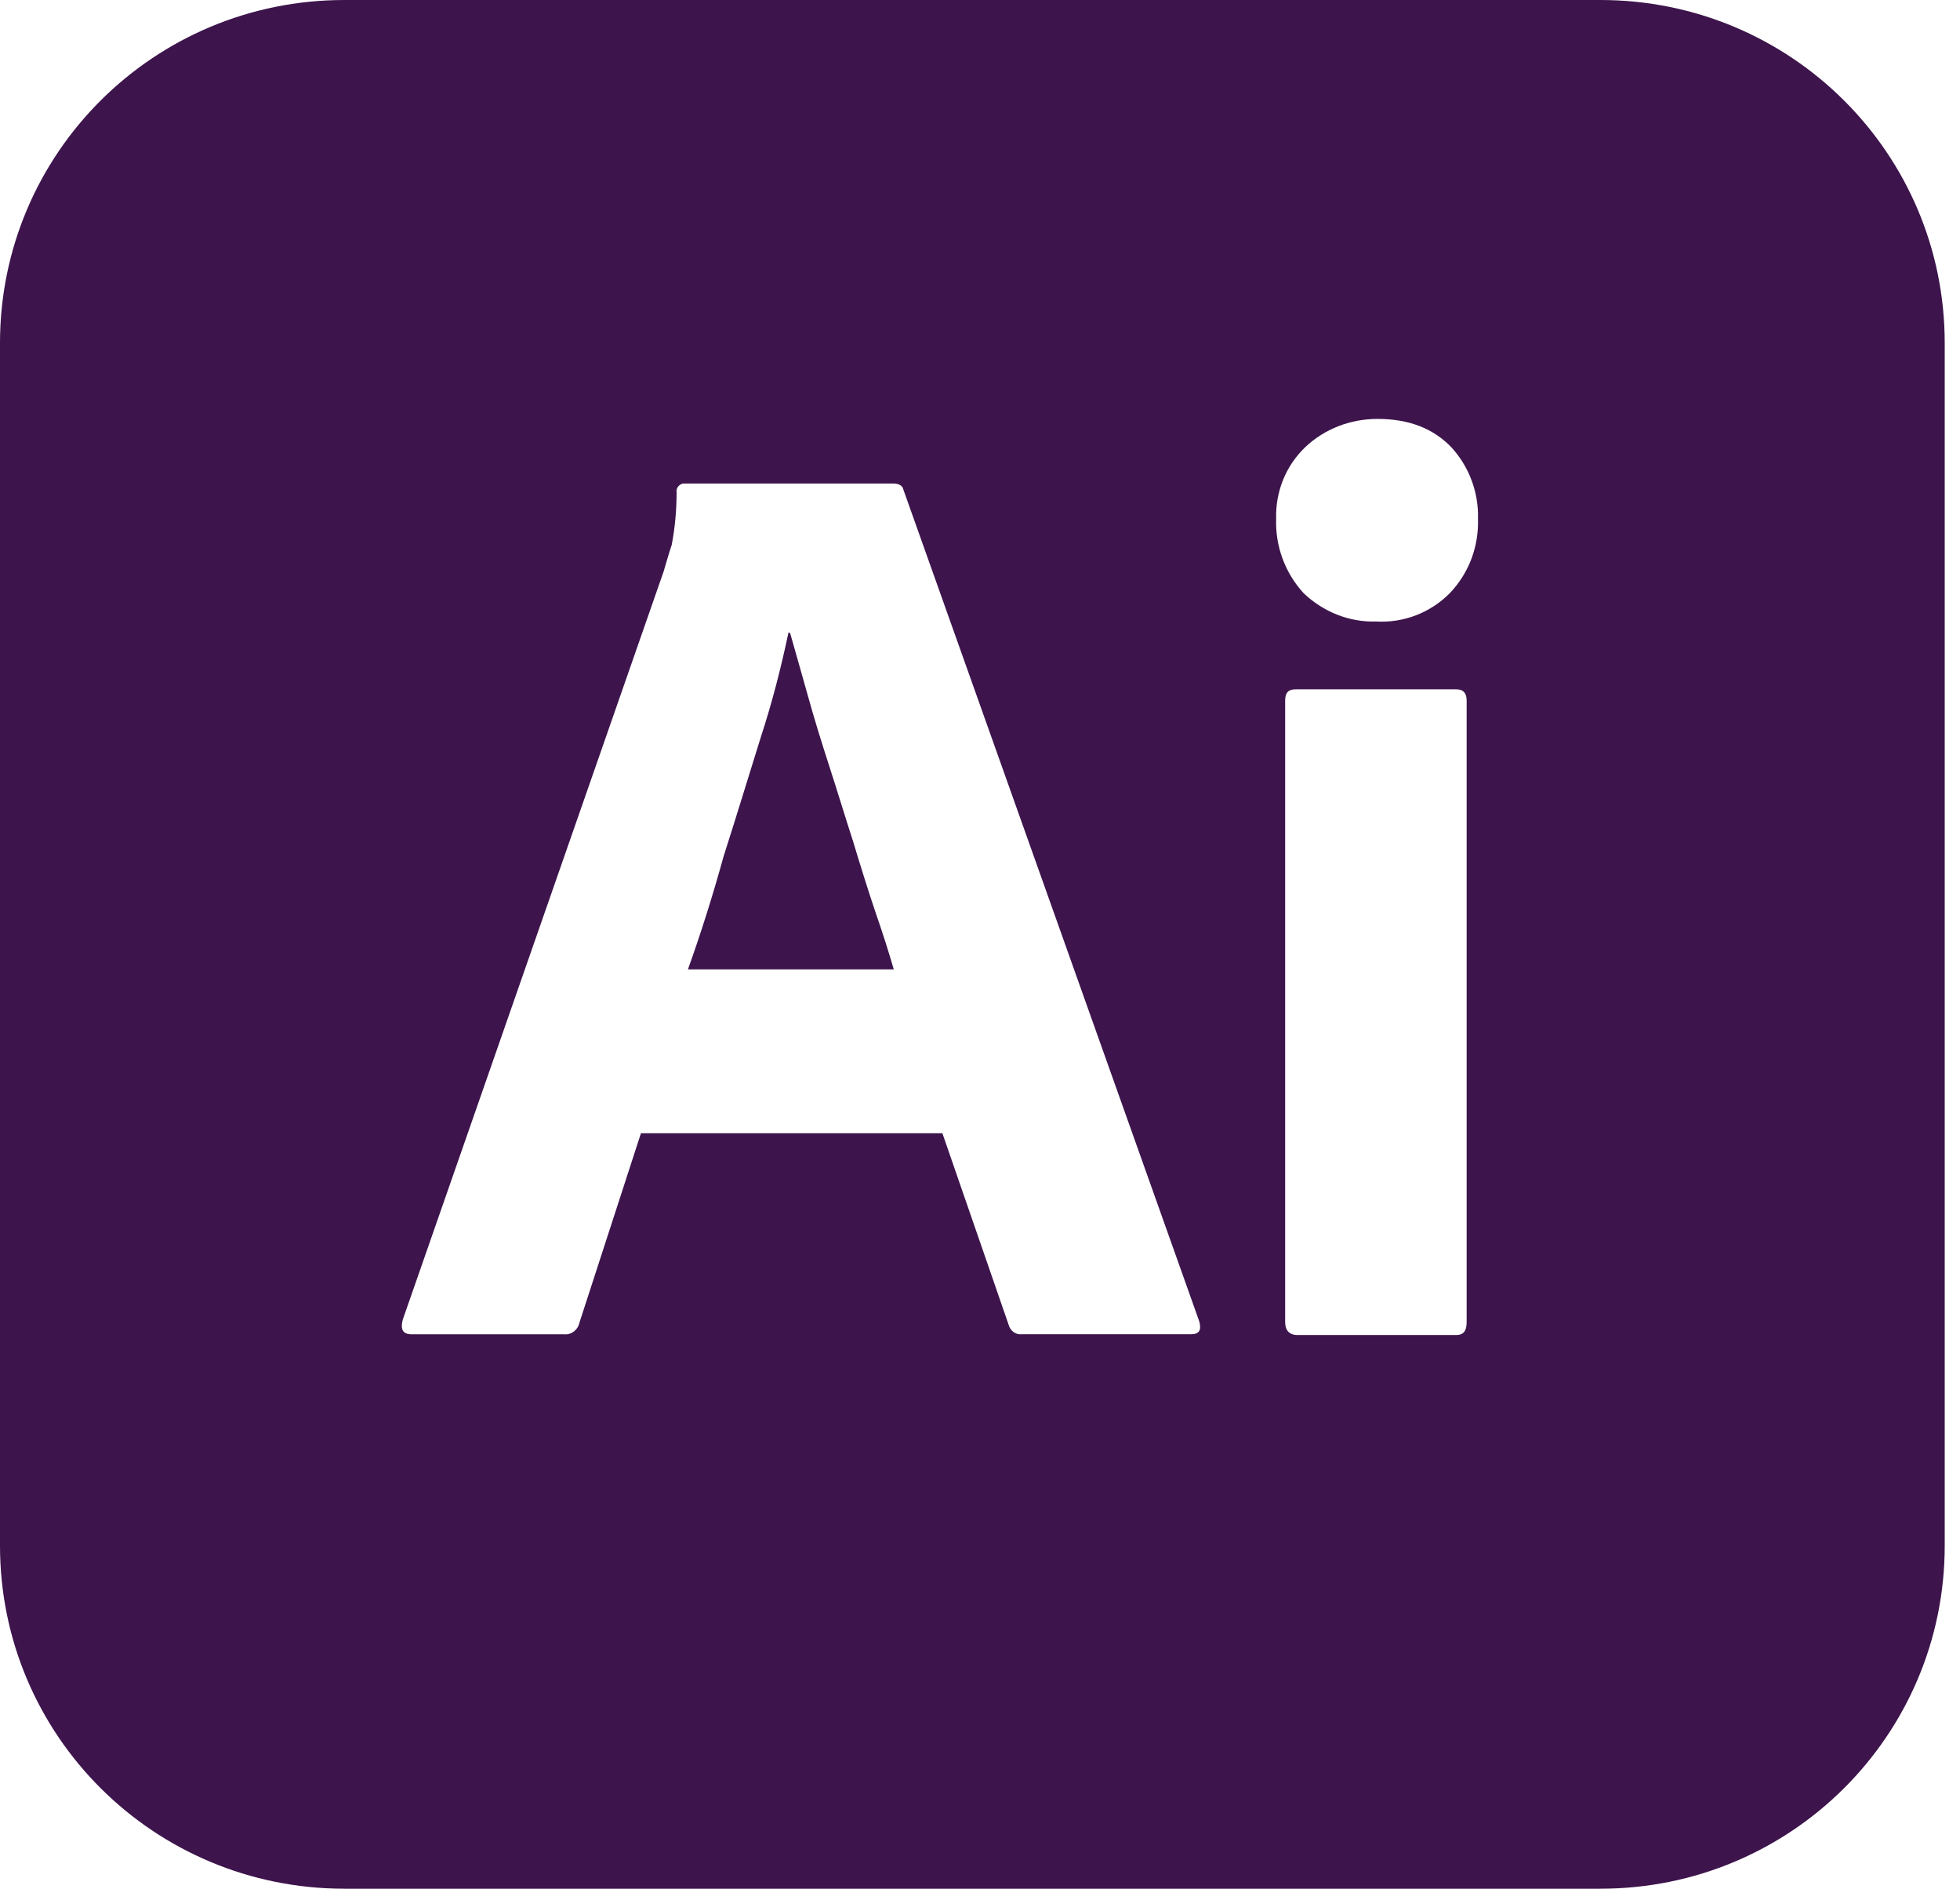<svg width="83" height="80" viewBox="0 0 83 80" fill="none" xmlns="http://www.w3.org/2000/svg">
<path d="M36.132 35.658C35.789 34.598 35.48 33.573 35.137 32.513C34.794 31.453 34.485 30.462 34.211 29.47C33.936 28.513 33.696 27.624 33.456 26.803H33.387C33.078 28.273 32.701 29.744 32.221 31.214C31.706 32.855 31.191 34.564 30.642 36.273C30.162 38.017 29.647 39.624 29.132 41.06H37.848C37.642 40.339 37.368 39.487 37.059 38.595C36.75 37.675 36.441 36.684 36.132 35.658ZM67.77 0H14.583C6.52 0 0 6.496 0 14.53V65.47C0 73.504 6.52 80 14.583 80H67.77C75.833 80 82.353 73.504 82.353 65.47V14.53C82.353 6.496 75.833 0 67.77 0ZM50.441 56.513H43.266C43.029 56.547 42.789 56.376 42.721 56.137L39.907 48H27.142L24.534 56.034C24.466 56.342 24.191 56.547 23.882 56.516H17.431C17.054 56.516 16.951 56.308 17.054 55.901L28.103 24.205C28.206 23.863 28.309 23.487 28.446 23.077C28.583 22.359 28.652 21.607 28.652 20.855C28.618 20.684 28.755 20.513 28.927 20.479H37.814C38.088 20.479 38.225 20.581 38.26 20.752L50.784 55.966C50.887 56.339 50.784 56.513 50.441 56.513ZM62.108 56C62.108 56.376 61.974 56.547 61.665 56.547H54.936C54.593 56.547 54.422 56.339 54.422 56V29.675C54.422 29.333 54.562 29.197 54.871 29.197H61.665C61.974 29.197 62.108 29.367 62.108 29.675V56ZM61.391 25.128C60.985 25.538 60.497 25.857 59.958 26.064C59.419 26.27 58.841 26.359 58.265 26.325C57.132 26.359 56.034 25.915 55.207 25.128C54.421 24.272 54.002 23.143 54.041 21.983C54.006 20.82 54.453 19.727 55.273 18.94C56.103 18.154 57.201 17.744 58.333 17.744C59.675 17.744 60.698 18.154 61.456 18.94C62.211 19.761 62.623 20.855 62.588 21.983C62.623 23.145 62.211 24.273 61.391 25.128Z" fill="#3D144C"/>
</svg>
